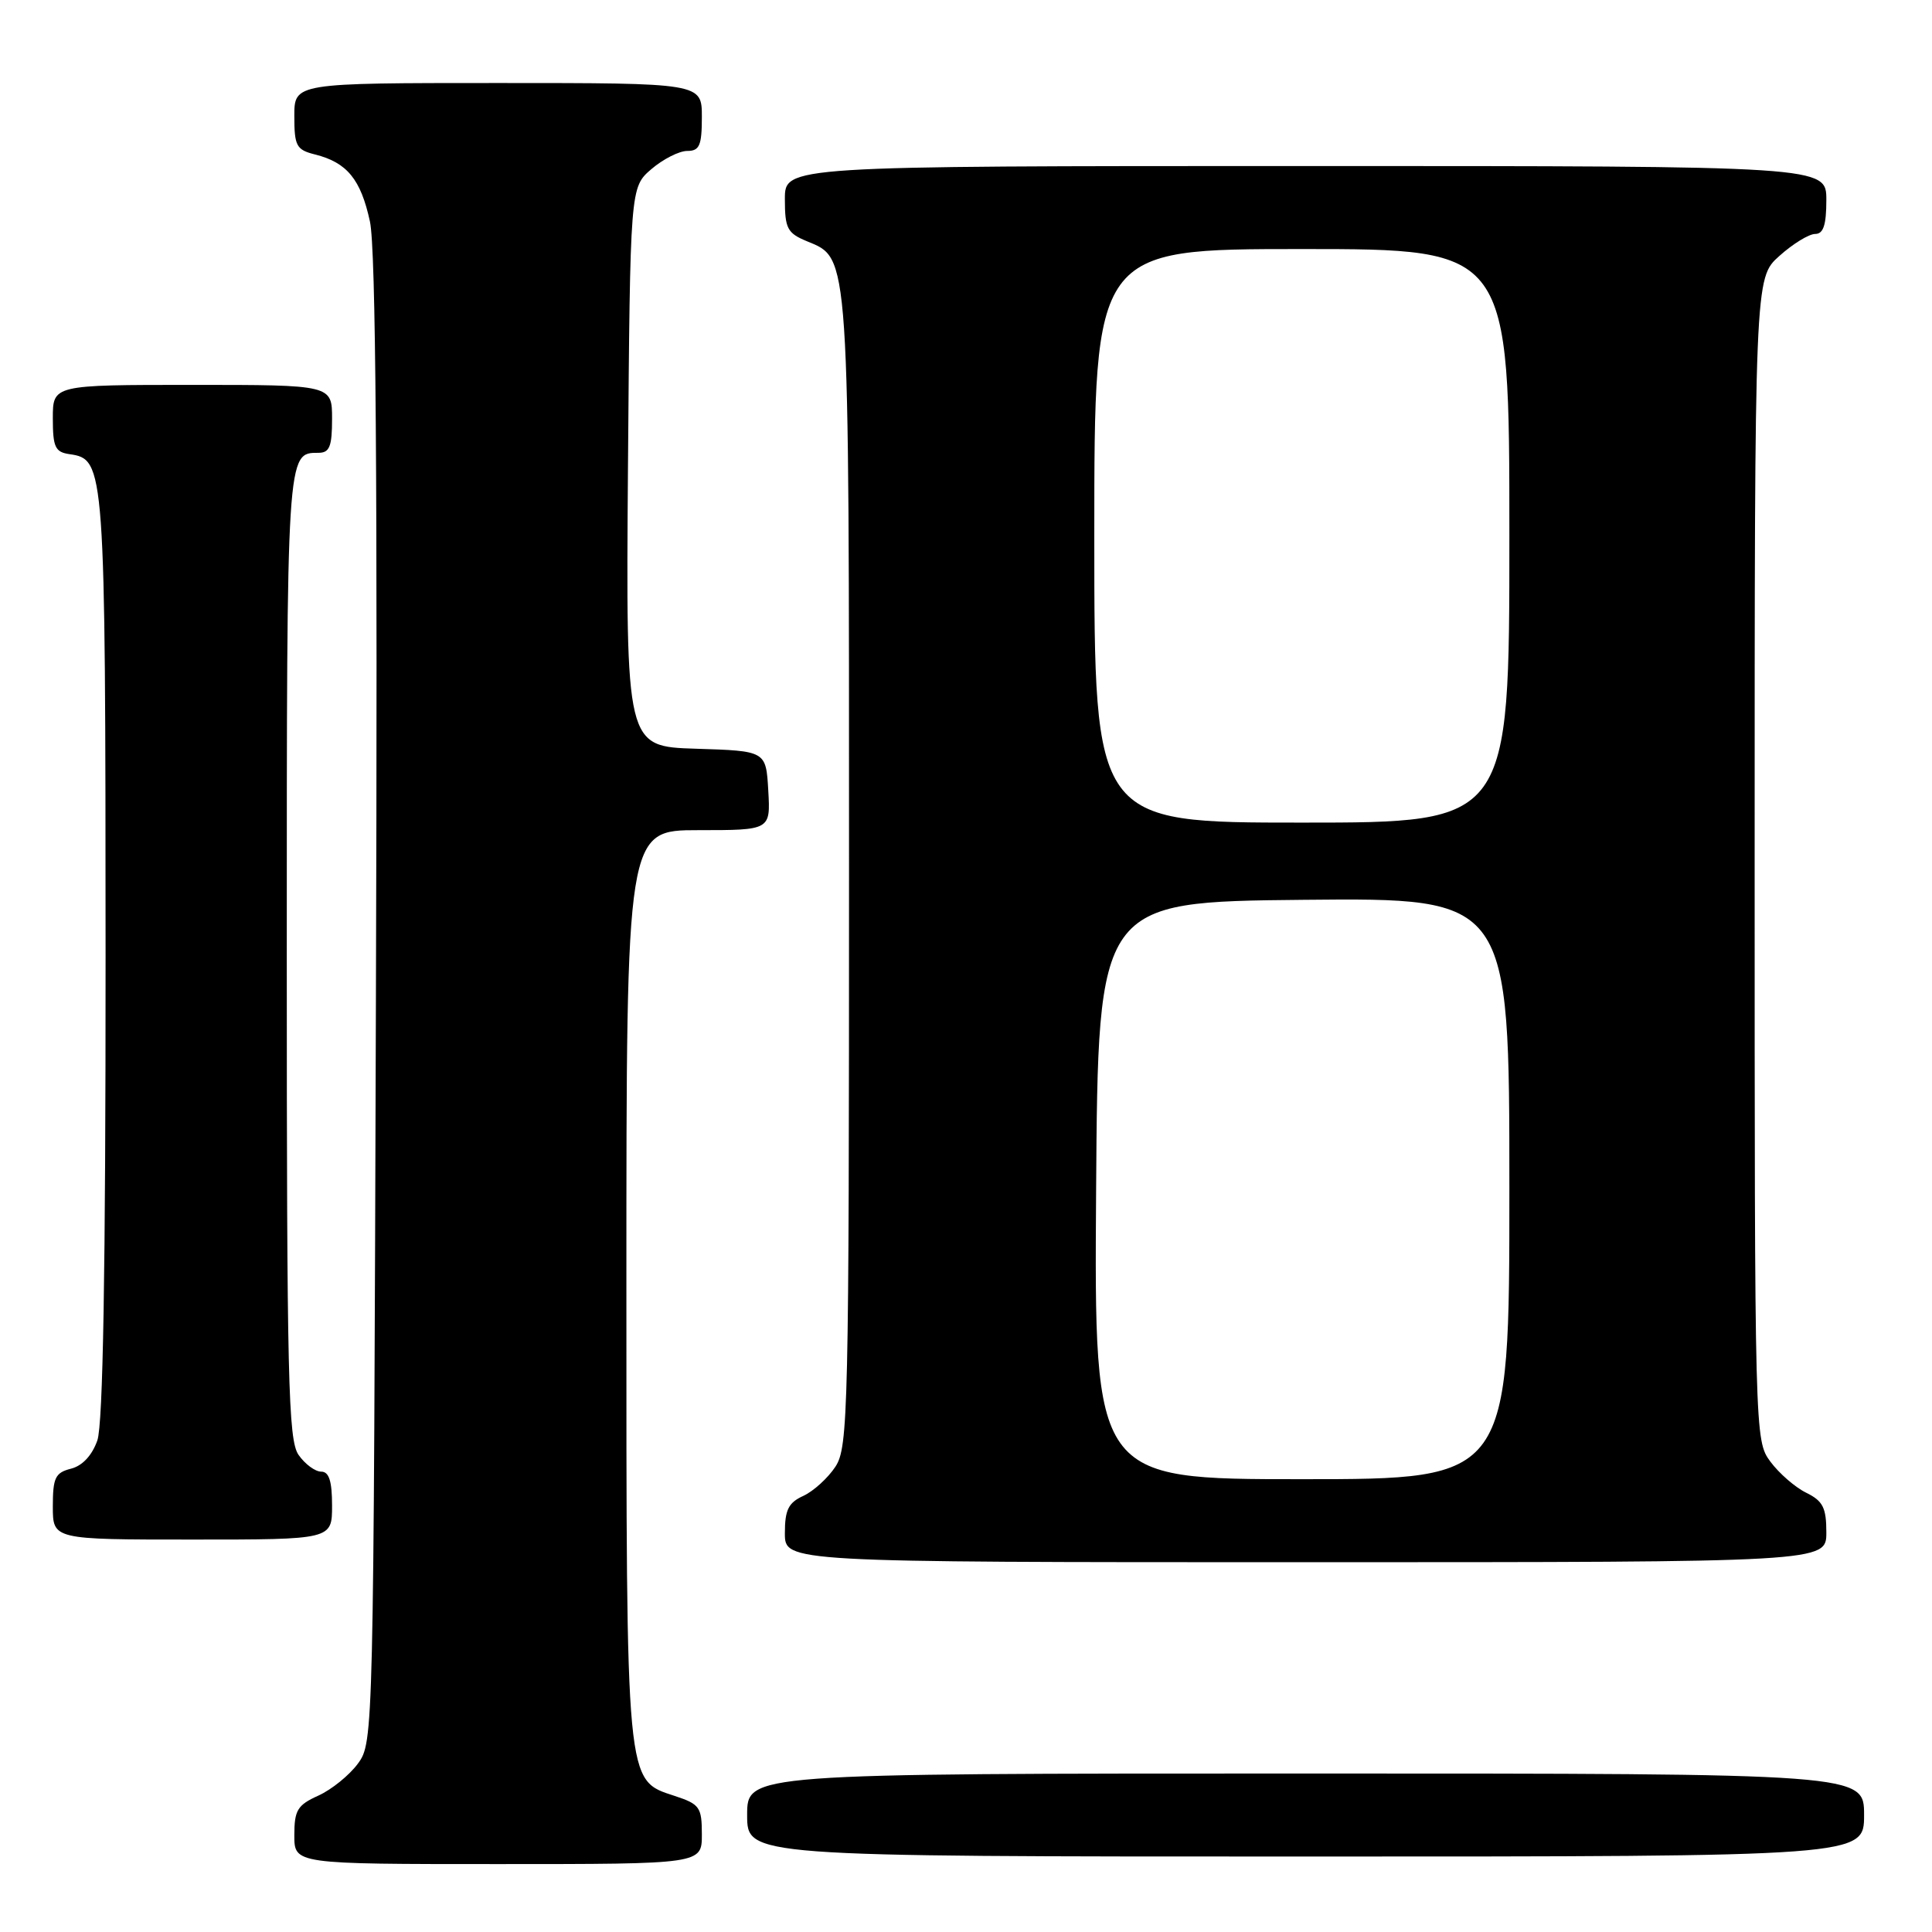<?xml version="1.0" encoding="UTF-8" standalone="no"?>
<!DOCTYPE svg PUBLIC "-//W3C//DTD SVG 1.1//EN" "http://www.w3.org/Graphics/SVG/1.1/DTD/svg11.dtd" >
<svg xmlns="http://www.w3.org/2000/svg" xmlns:xlink="http://www.w3.org/1999/xlink" version="1.1" viewBox="0 0 256 256">
 <g >
 <path fill="currentColor"
d=" M 93.00 243.08 C 93.00 239.46 92.72 239.06 89.40 237.97 C 82.88 235.82 83.00 237.06 83.00 170.03 C 83.00 110.00 83.00 110.00 92.55 110.00 C 102.10 110.00 102.10 110.00 101.80 104.75 C 101.50 99.50 101.50 99.50 92.21 99.21 C 82.93 98.92 82.93 98.92 83.21 61.87 C 83.50 24.83 83.50 24.83 86.31 22.41 C 87.85 21.09 89.99 20.00 91.06 20.00 C 92.69 20.00 93.00 19.29 93.00 15.50 C 93.00 11.00 93.00 11.00 66.00 11.00 C 39.00 11.00 39.00 11.00 39.00 15.39 C 39.00 19.35 39.27 19.85 41.75 20.47 C 45.98 21.53 47.81 23.76 49.02 29.36 C 49.80 32.99 50.04 63.31 49.81 132.68 C 49.50 230.16 49.49 230.87 47.43 233.68 C 46.29 235.23 43.93 237.14 42.18 237.93 C 39.41 239.18 39.00 239.86 39.00 243.18 C 39.00 247.00 39.00 247.00 66.00 247.00 C 93.00 247.00 93.00 247.00 93.00 243.08 Z  M 247.00 240.50 C 247.00 235.00 247.00 235.00 173.00 235.00 C 99.00 235.00 99.00 235.00 99.00 240.50 C 99.00 246.00 99.00 246.00 173.00 246.00 C 247.00 246.00 247.00 246.00 247.00 240.50 Z  M 242.00 203.05 C 242.00 199.78 241.55 198.89 239.34 197.80 C 237.88 197.09 235.74 195.23 234.59 193.68 C 232.51 190.87 232.50 190.39 232.50 113.84 C 232.50 36.84 232.50 36.84 235.77 33.92 C 237.56 32.31 239.70 31.00 240.52 31.00 C 241.61 31.00 242.00 29.81 242.00 26.50 C 242.00 22.00 242.00 22.00 173.00 22.00 C 104.00 22.00 104.00 22.00 104.00 26.38 C 104.00 30.27 104.32 30.89 106.91 31.96 C 112.61 34.32 112.50 32.73 112.50 115.54 C 112.50 187.13 112.39 191.75 110.70 194.34 C 109.71 195.85 107.79 197.59 106.45 198.21 C 104.47 199.11 104.00 200.06 104.00 203.16 C 104.00 207.00 104.00 207.00 173.00 207.00 C 242.00 207.00 242.00 207.00 242.00 203.05 Z  M 44.00 199.50 C 44.00 196.25 43.60 195.00 42.56 195.00 C 41.76 195.00 40.41 194.00 39.56 192.78 C 38.19 190.82 38.00 182.85 38.00 126.48 C 38.00 59.62 37.98 60.00 42.20 60.00 C 43.67 60.00 44.00 59.17 44.00 55.50 C 44.00 51.00 44.00 51.00 25.50 51.00 C 7.00 51.00 7.00 51.00 7.00 55.43 C 7.00 59.25 7.31 59.91 9.22 60.18 C 13.91 60.85 13.97 61.62 13.99 126.60 C 14.00 168.49 13.65 188.69 12.90 190.86 C 12.20 192.85 10.92 194.23 9.40 194.61 C 7.32 195.14 7.00 195.81 7.00 199.61 C 7.00 204.00 7.00 204.00 25.50 204.00 C 44.00 204.00 44.00 204.00 44.00 199.50 Z  M 145.24 157.75 C 145.50 119.50 145.50 119.50 172.75 119.23 C 200.00 118.97 200.00 118.97 200.00 157.48 C 200.00 196.00 200.00 196.00 172.49 196.00 C 144.98 196.00 144.98 196.00 145.24 157.75 Z  M 145.00 71.00 C 145.00 33.00 145.00 33.00 172.50 33.00 C 200.00 33.00 200.00 33.00 200.00 71.00 C 200.00 109.00 200.00 109.00 172.50 109.00 C 145.00 109.00 145.00 109.00 145.00 71.00 Z "/>
</g>
</svg>